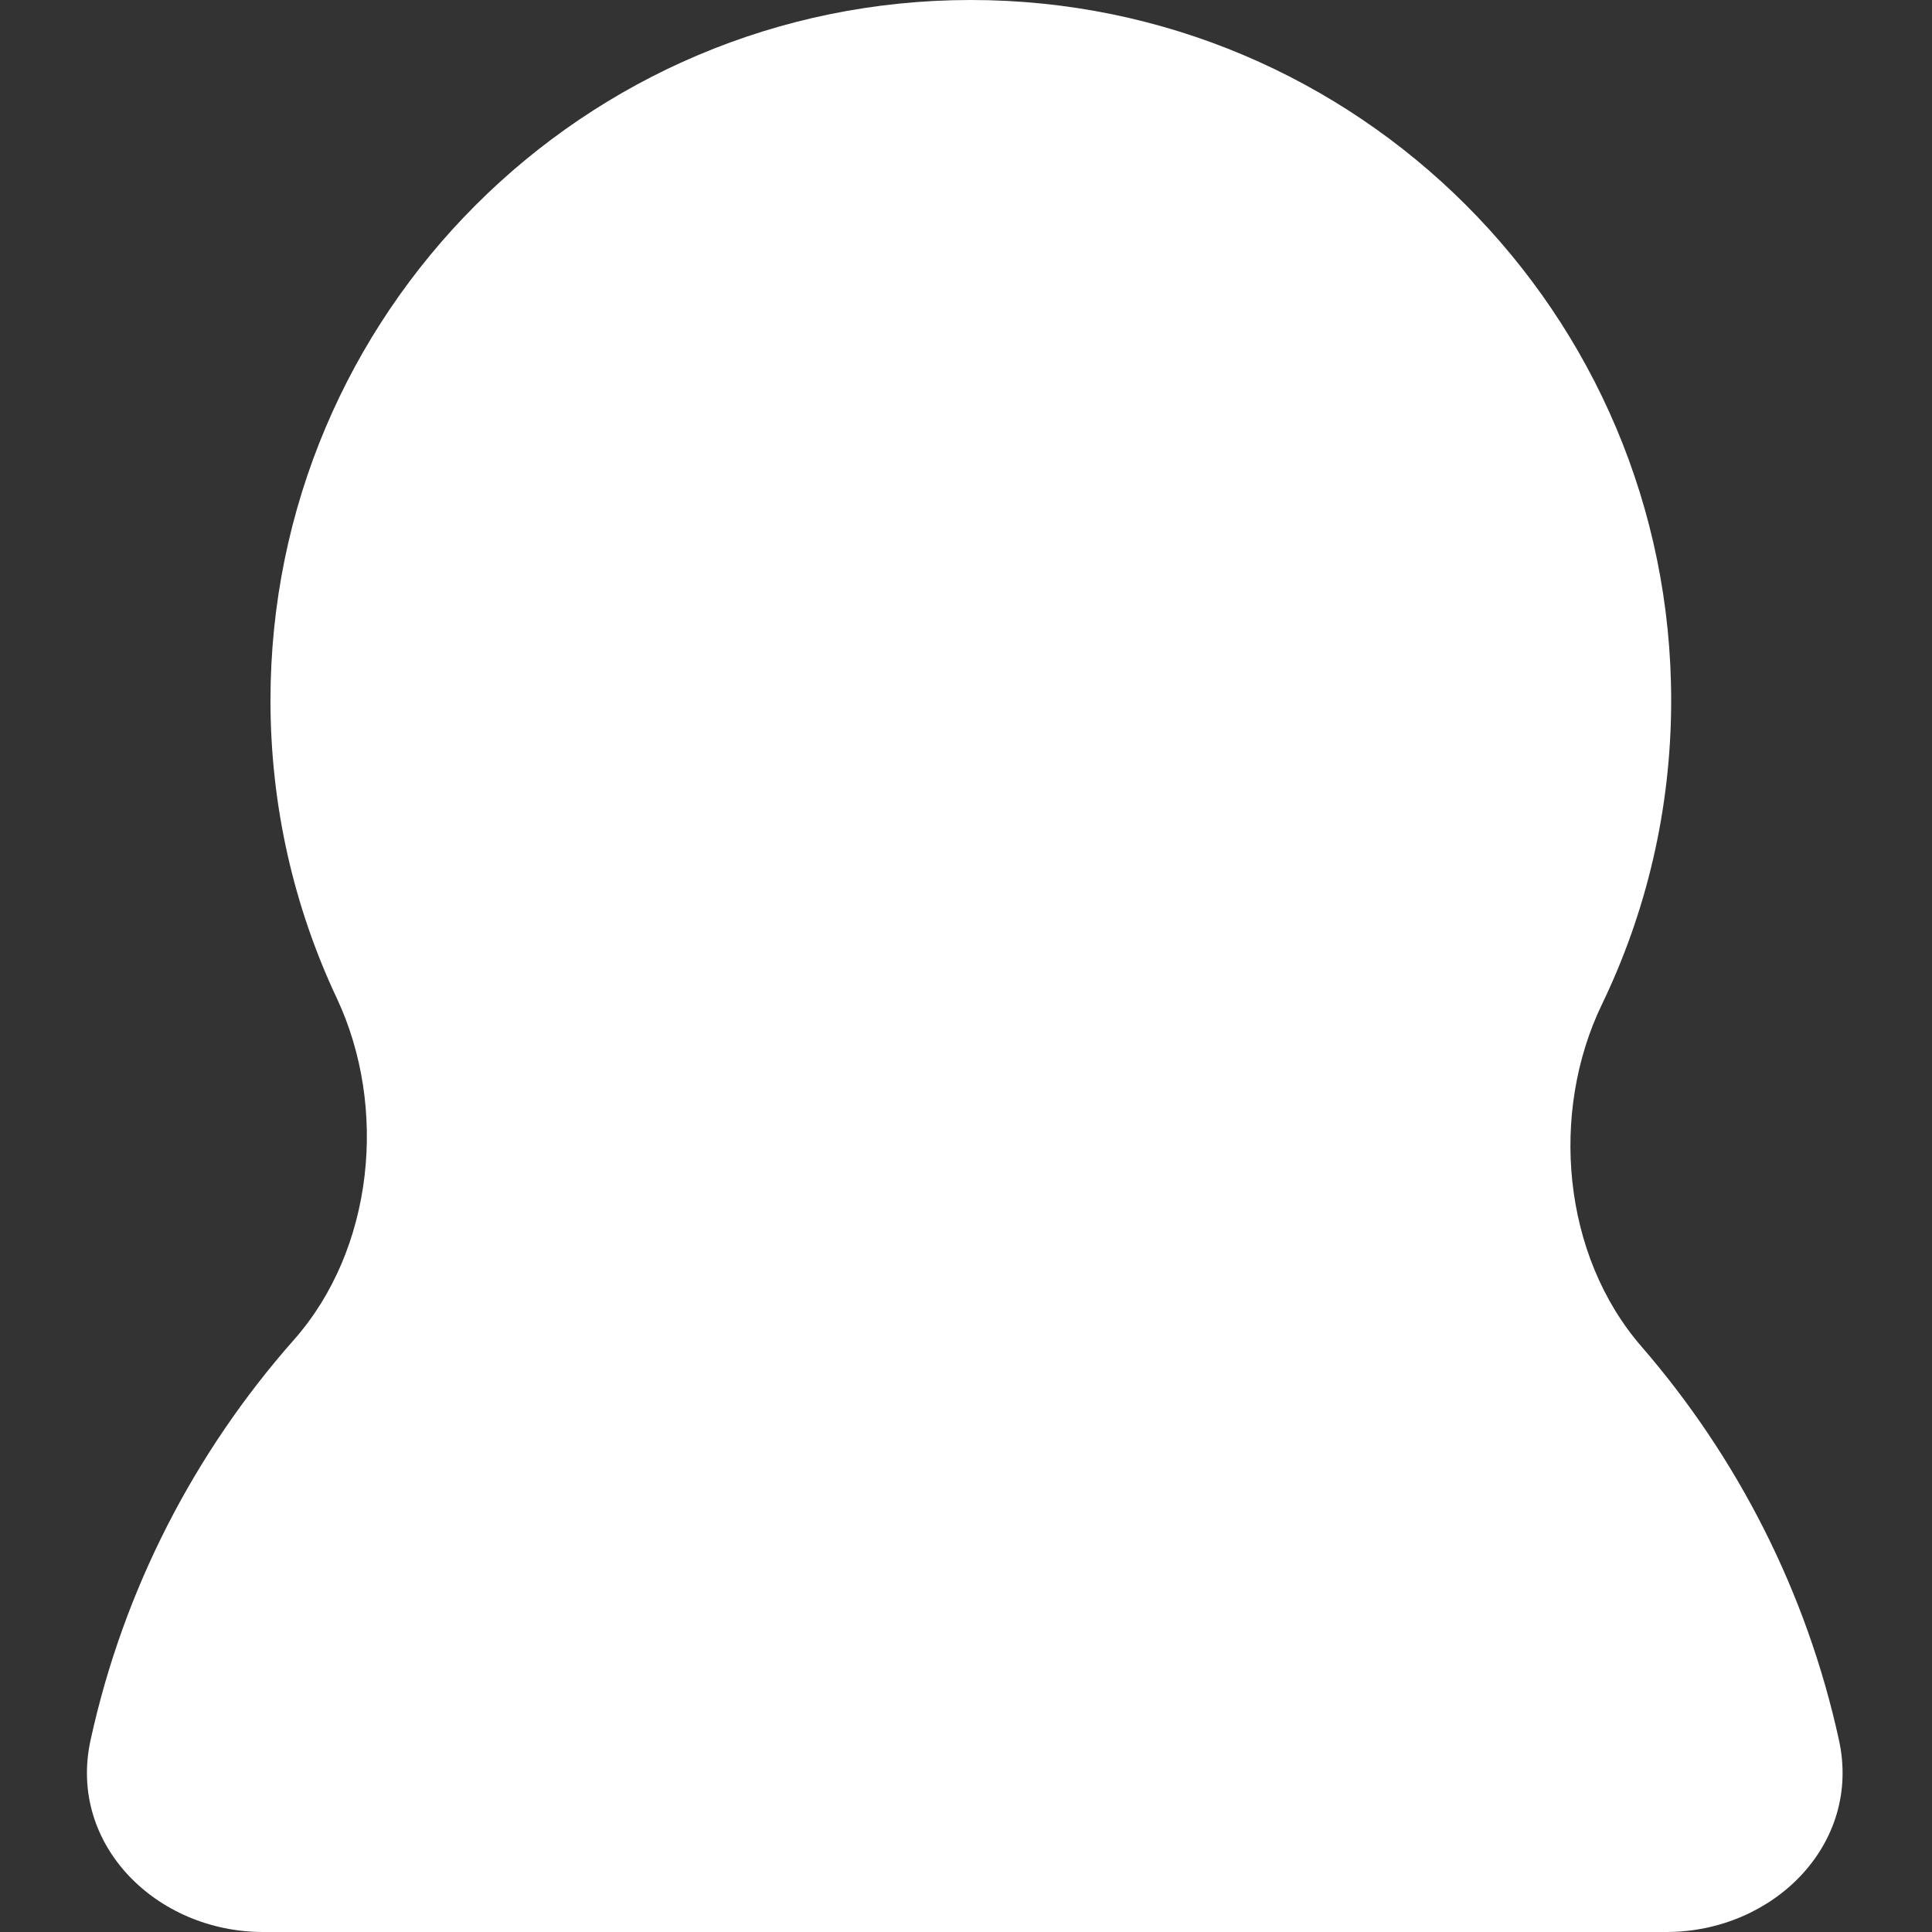 <svg xmlns="http://www.w3.org/2000/svg" width="200" height="200" fill="none" viewBox="0 0 200 200"><rect x="0" y="0" width="200" height="200" fill="#333333" stroke="none"/><path fill="#fff" fill-rule="evenodd" d="M169.909 139.373c-8.173-9.433-9.501-24.163-4.077-35.403C170.425 94.452 173 83.777 173 72.5 173 32.46 140.541 0 100.5 0 60.46 0 28 32.46 28 72.5c0 11.022 2.46 21.47 6.86 30.824 5.312 11.293 3.84 26.01-4.425 35.362-10.252 11.602-17.642 25.792-21.063 41.465C7.016 190.942 16.194 200 27.24 200h145.263c11.046 0 20.225-9.057 17.869-19.849-3.355-15.365-10.523-29.306-20.463-40.778Z" clip-rule="evenodd"/></svg>